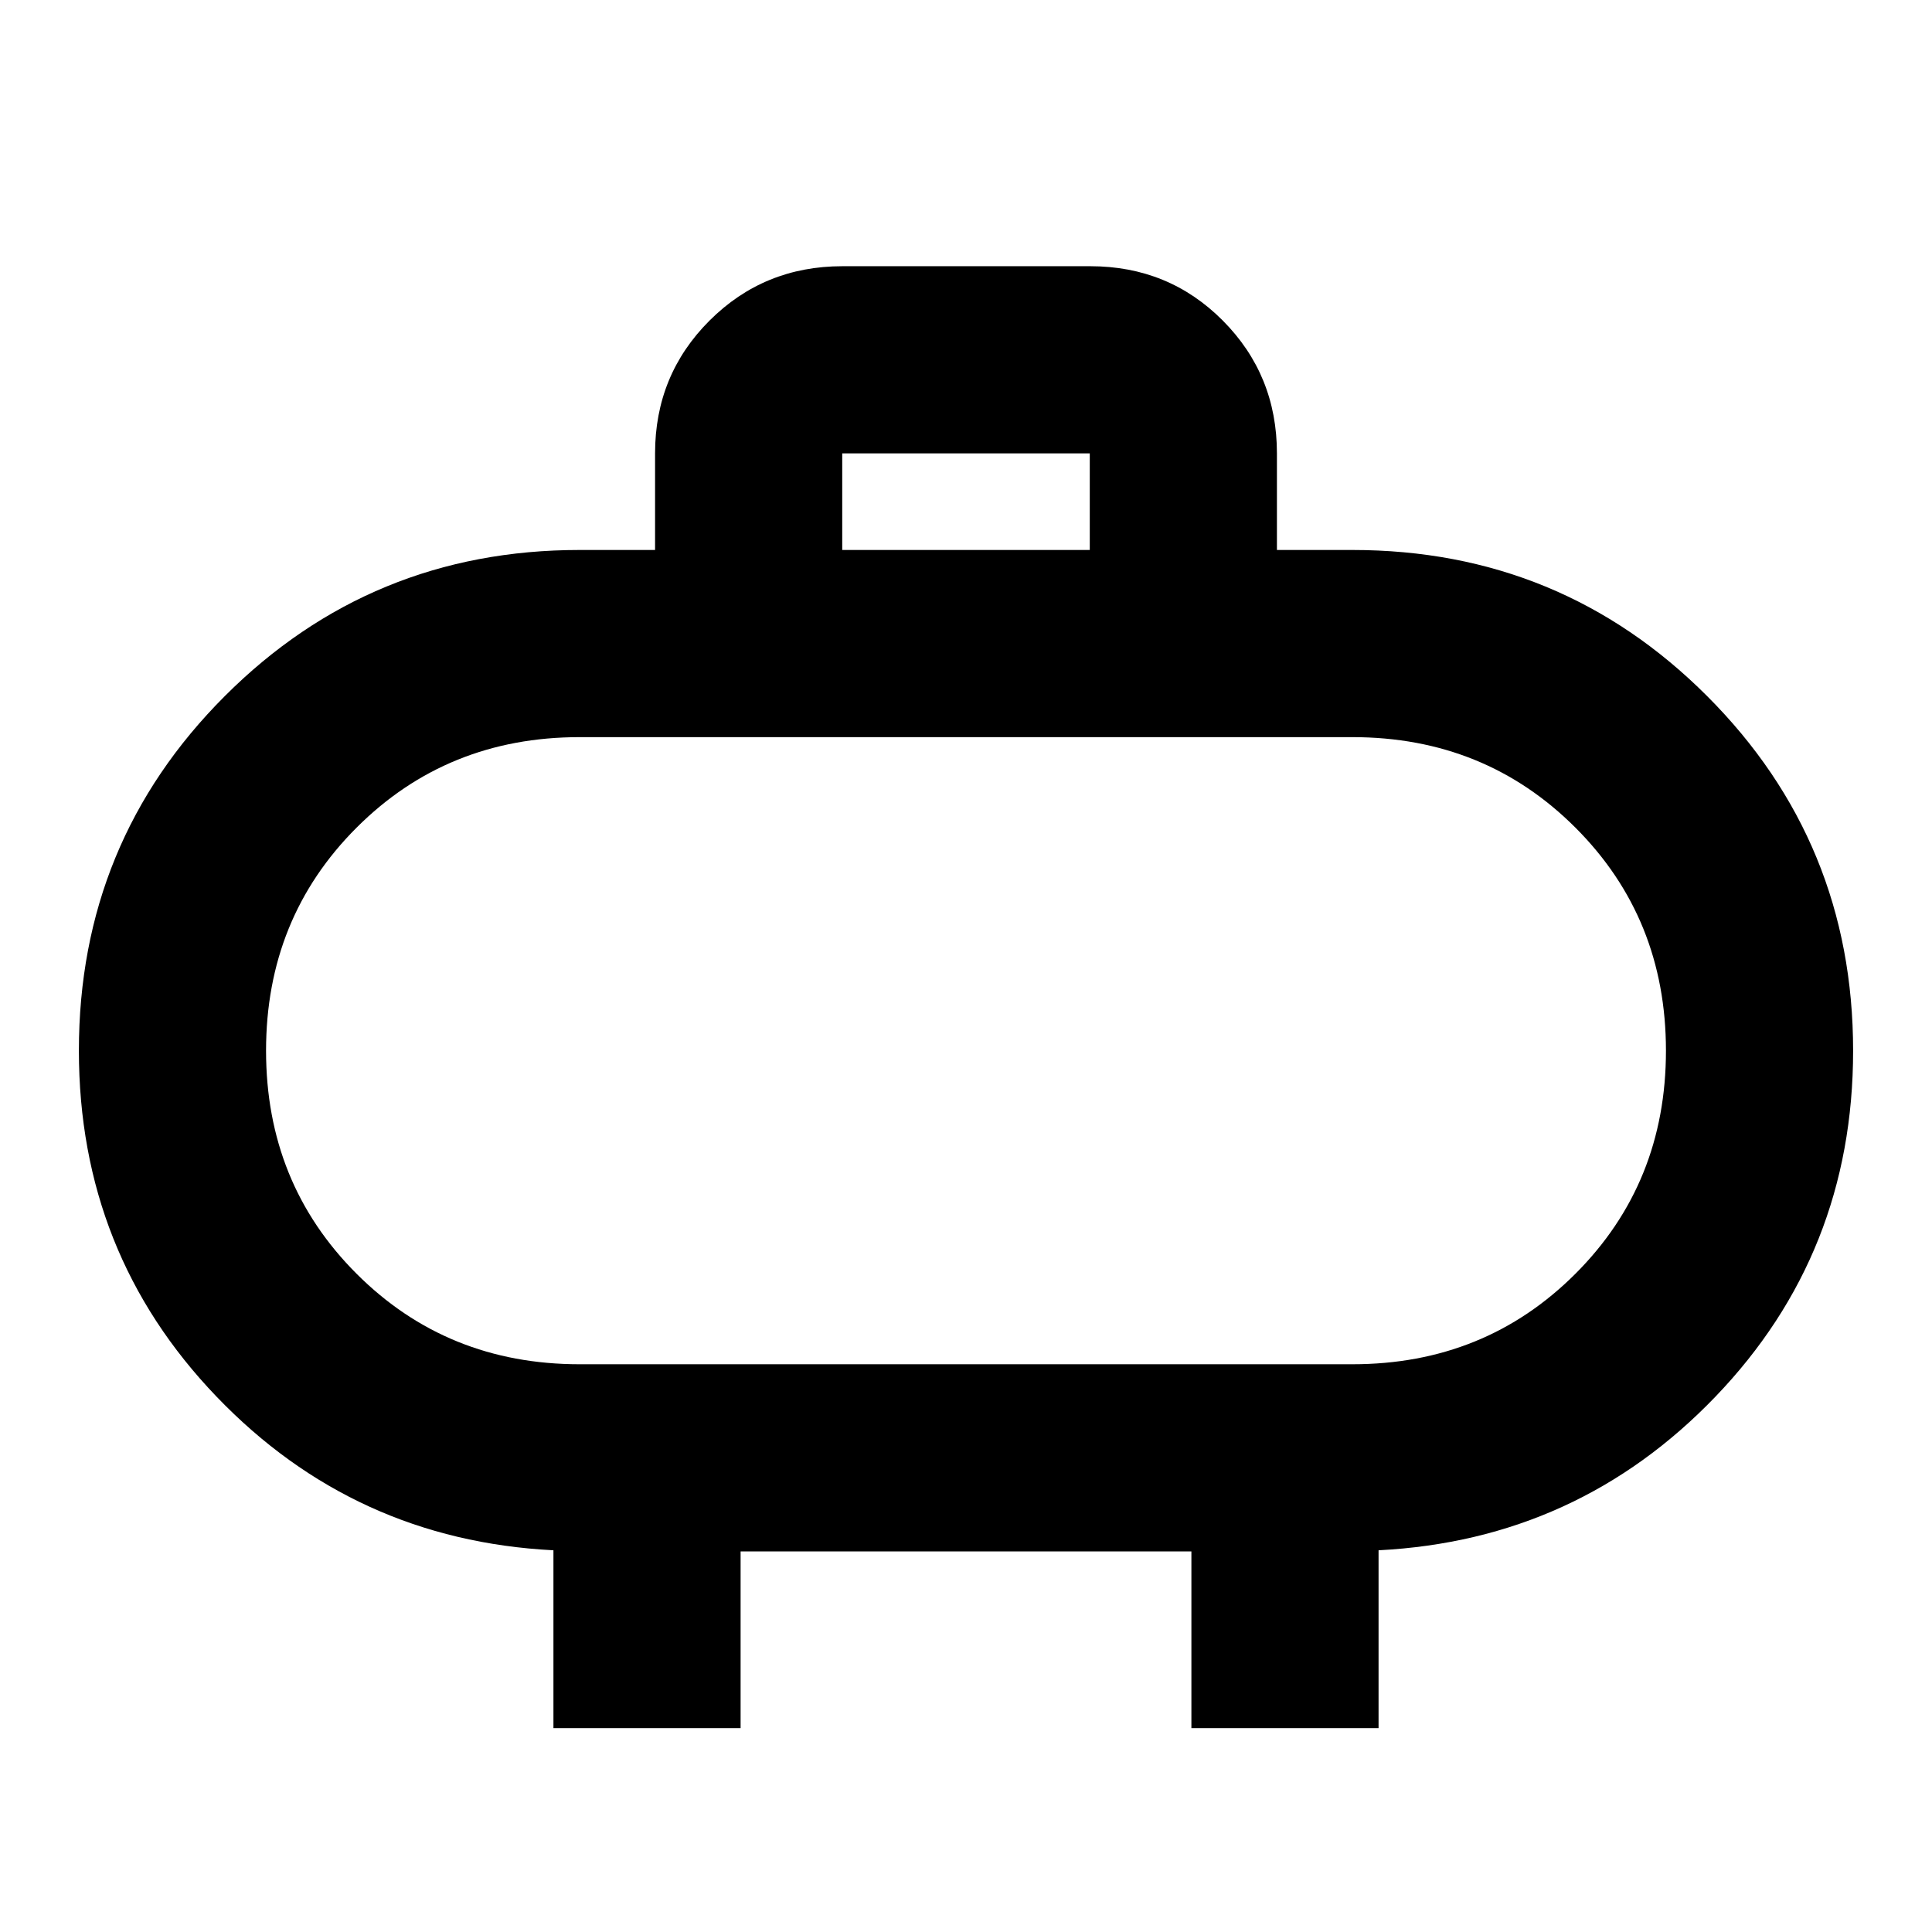 <svg xmlns="http://www.w3.org/2000/svg" height="20" viewBox="0 -960 960 960" width="20"><path d="M288-282.11h384q65.85 0 110.83-44.98 44.97-44.97 44.97-110.82t-44.97-110.83Q737.85-593.72 672-593.72H288q-65.85 0-110.83 44.98-44.97 44.98-44.97 110.83t44.97 110.82q44.98 44.98 110.83 44.98Zm192-155.8Zm-61.5-248.81h123v-48h-123v48ZM275-101.3v-88.37q-99-5.09-167.4-76.35-68.4-71.26-68.4-171.92 0-103.68 72.56-176.23 72.57-72.55 176.24-72.55h37.5v-48q0-38.94 27.05-65.97 27.06-27.03 66.04-27.03h123.17q38.98 0 65.86 27.03 26.88 27.03 26.88 65.97v48H672q103.67 0 176.24 72.58 72.56 72.58 72.56 176.26 0 100.66-68.42 171.89-68.42 71.23-167.38 76.32v88.37h-93v-87.81H368v87.81h-93Z"/></svg>